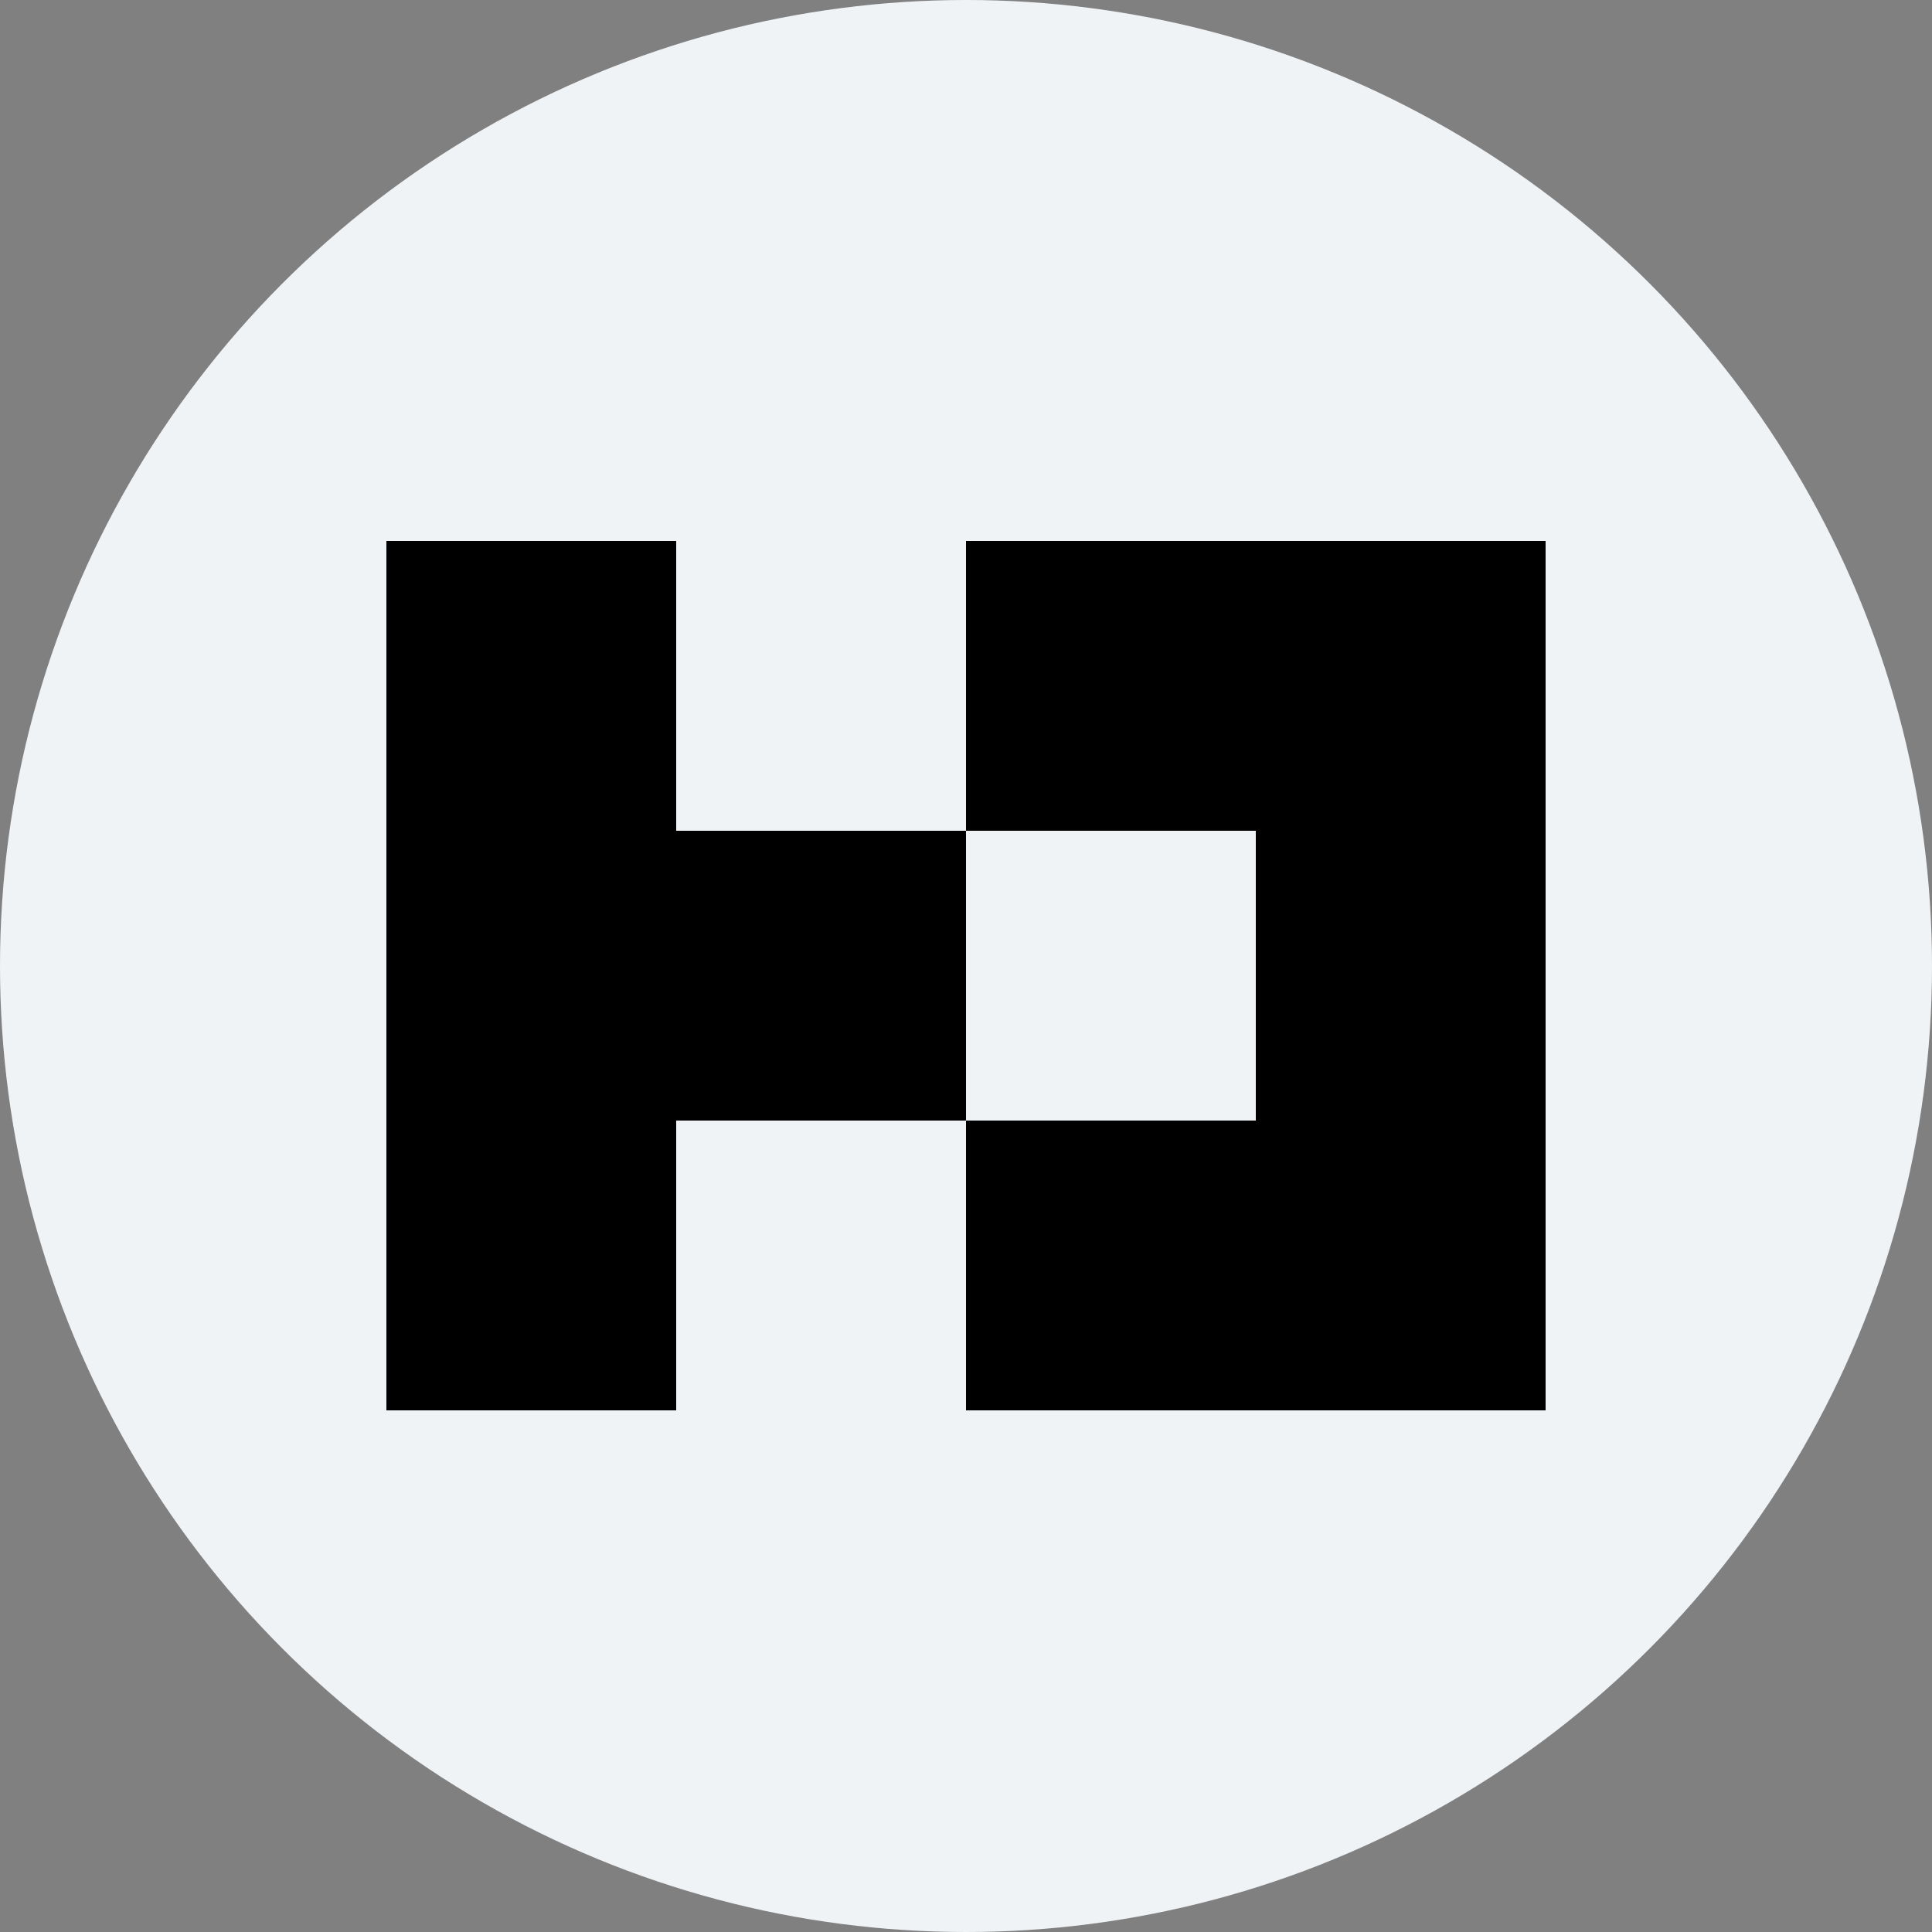 <svg width="100" height="100" viewBox="0 0 100 100" fill="none" xmlns="http://www.w3.org/2000/svg">
<rect x="0" y="0" width="100" height="100" fill="#808080" stroke="none"/>
<g clip-path="url(#clip0_572_27)">
<circle cx="50" cy="50" r="50" fill="#F0F3F6"/>
<g clip-path="url(#clip1_572_27)">
<path fill-rule="evenodd" clip-rule="evenodd" d="M20 28H35V43H50V58H35V73H20V58V43V28ZM65 58V43H50V28H65H80V43V58V73H65H50V58H65Z" fill="black"/>
</g>
</g>
<defs>
<clipPath id="clip0_572_27">
<rect width="100" height="100" fill="white"/>
</clipPath>
<clipPath id="clip1_572_27">
<rect width="60" height="45" fill="white" transform="translate(20 28)"/>
</clipPath>
</defs>
</svg>
